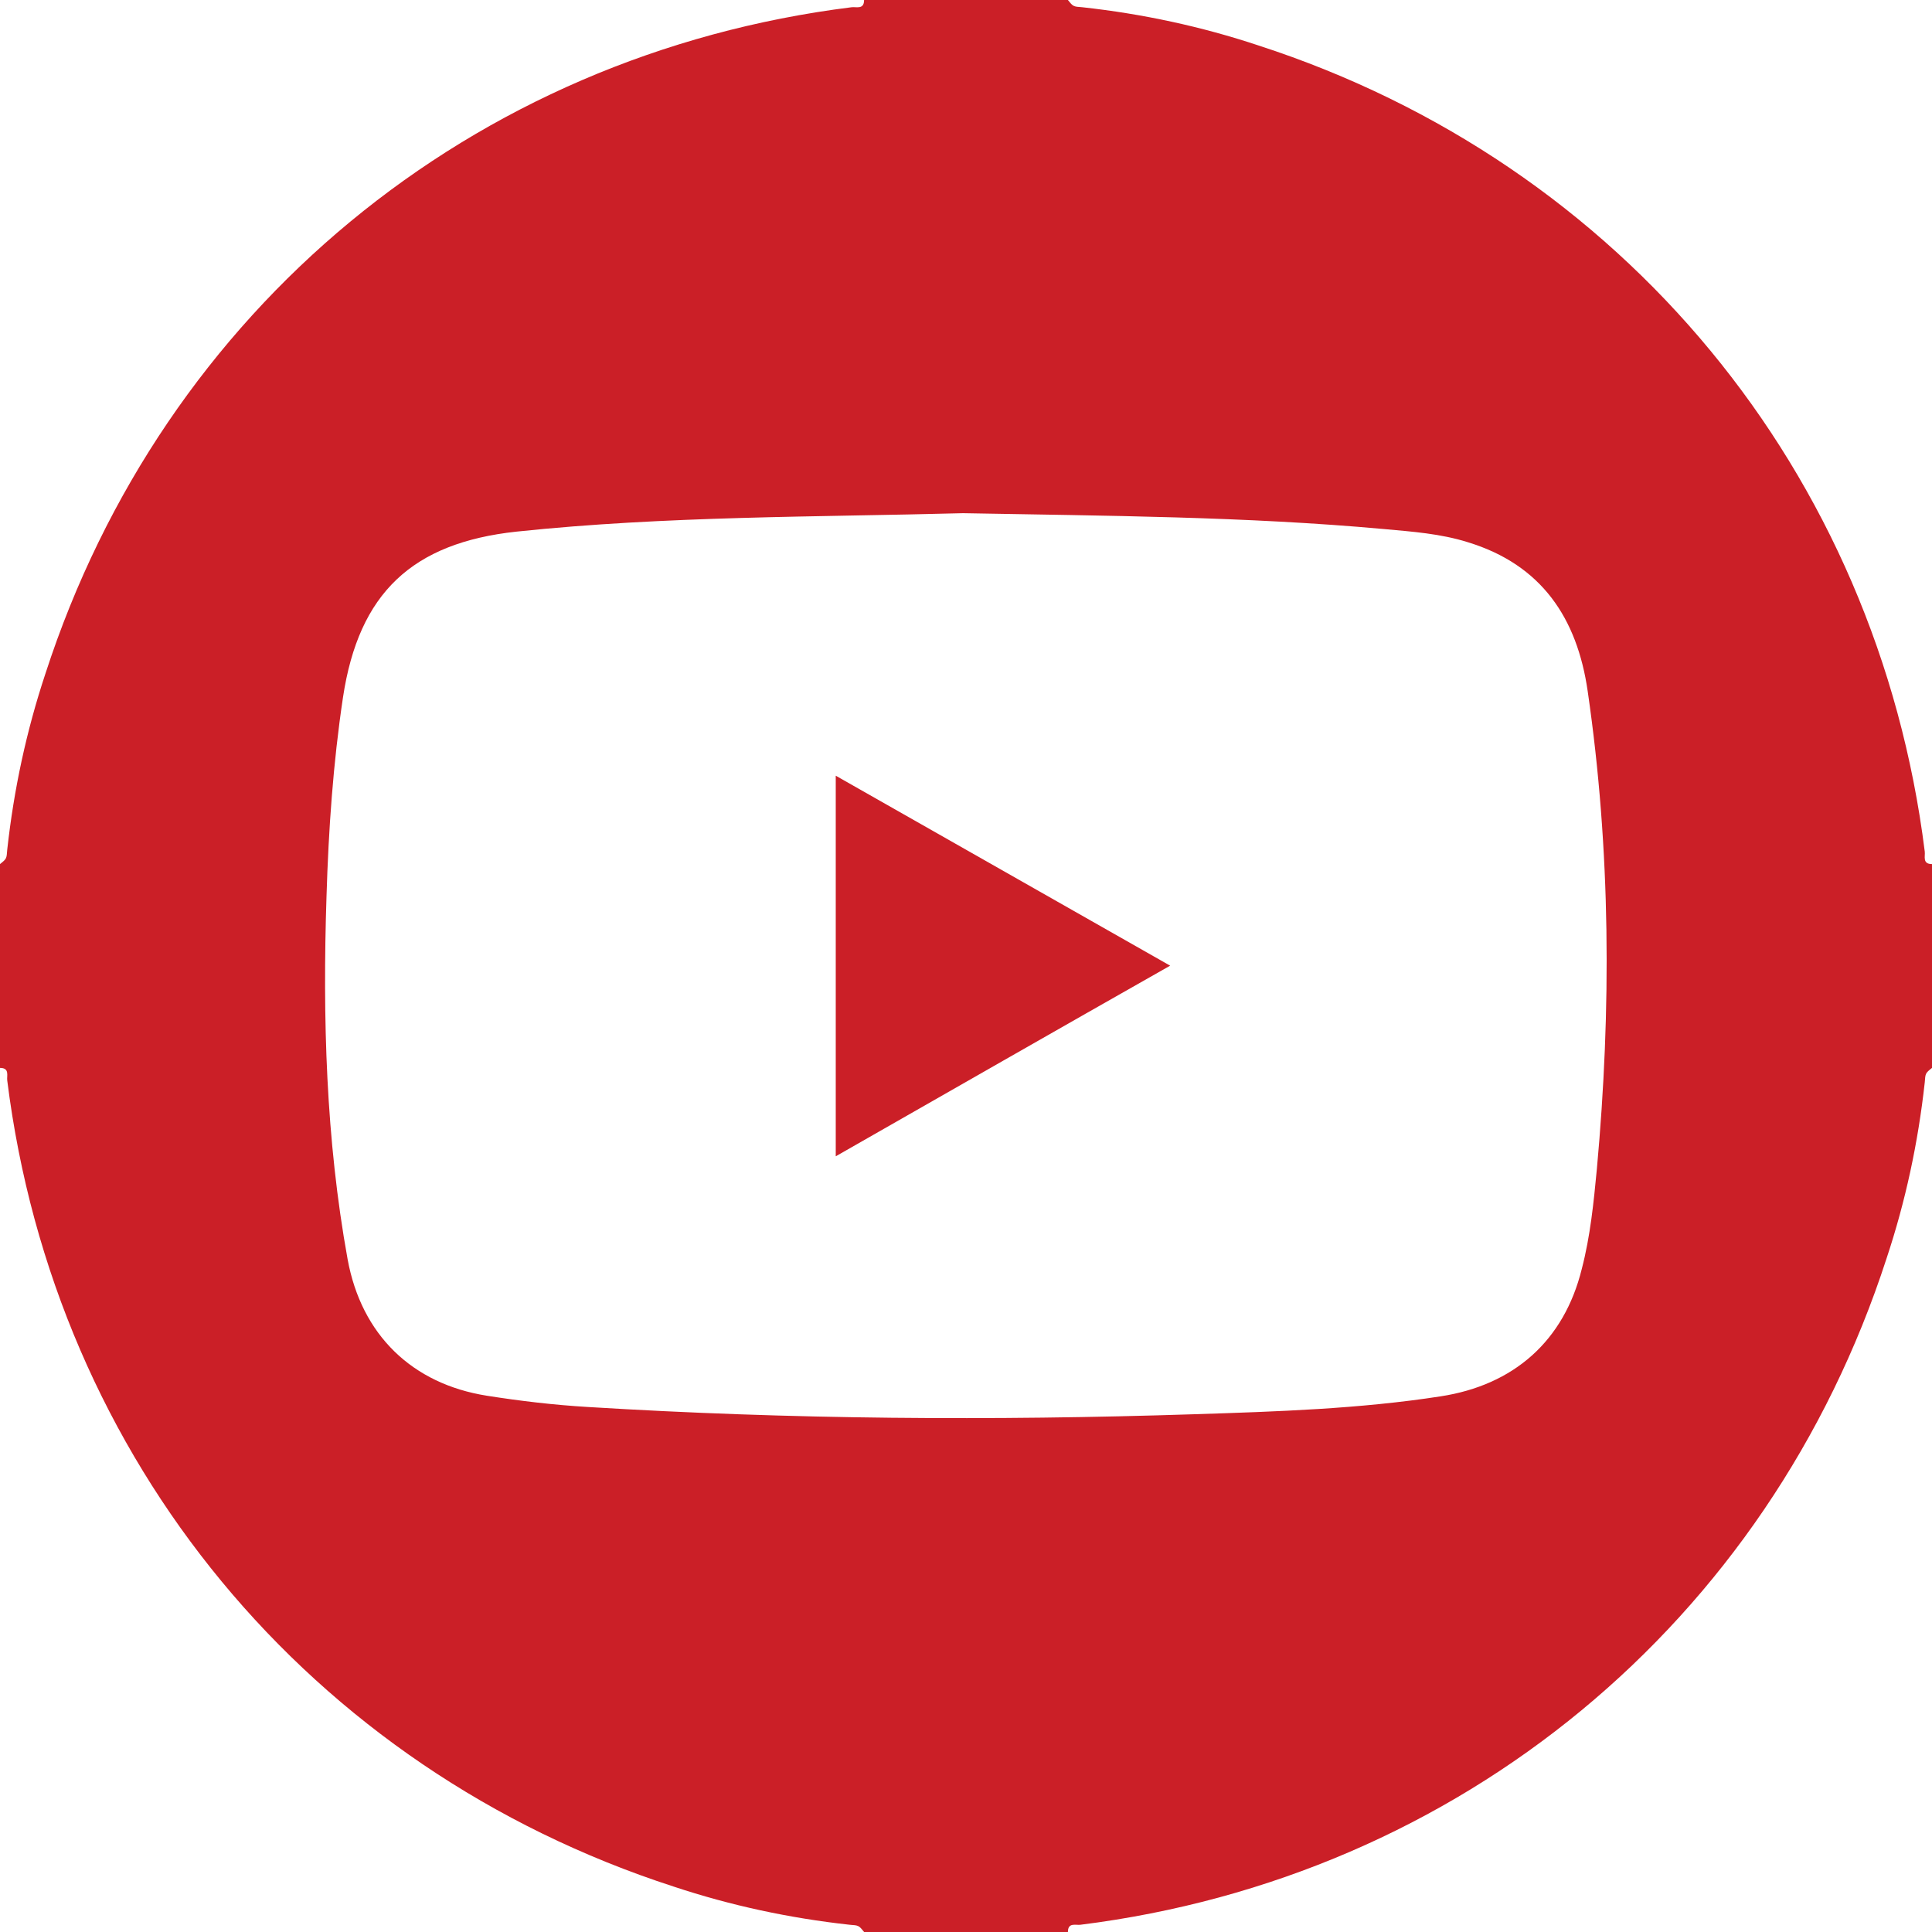 <svg width="24" height="24" viewBox="0 0 24 24" fill="none" xmlns="http://www.w3.org/2000/svg">
<path d="M0 13.266C0 12.422 0 11.578 0 10.734C0.082 10.668 0.082 10.668 0.09 10.554C0.172 9.808 0.328 9.079 0.565 8.366C2.032 3.843 5.859 0.68 10.578 0.09C10.636 0.082 10.734 0.123 10.734 0C11.578 0 12.422 0 13.266 0C13.332 0.082 13.332 0.082 13.446 0.09C14.192 0.172 14.921 0.328 15.634 0.565C20.157 2.032 23.32 5.867 23.91 10.578C23.918 10.636 23.877 10.734 24 10.734C24 11.578 24 12.422 24 13.266C23.918 13.332 23.918 13.332 23.91 13.446C23.828 14.192 23.672 14.921 23.435 15.634C21.968 20.157 18.133 23.32 13.422 23.91C13.364 23.918 13.266 23.877 13.266 24C12.422 24 11.578 24 10.734 24C10.668 23.918 10.668 23.918 10.554 23.91C9.808 23.828 9.079 23.672 8.366 23.435C3.843 21.968 0.68 18.133 0.09 13.422C0.082 13.364 0.123 13.266 0 13.266ZM11.963 6.375C10.144 6.424 8.276 6.408 6.416 6.604C5.121 6.744 4.457 7.366 4.261 8.661C4.138 9.48 4.081 10.308 4.056 11.136C4.007 12.643 4.048 14.151 4.318 15.642C4.49 16.584 5.121 17.191 6.047 17.338C6.465 17.404 6.883 17.453 7.301 17.478C9.816 17.633 12.324 17.65 14.839 17.568C15.863 17.535 16.888 17.502 17.895 17.346C18.805 17.207 19.428 16.658 19.649 15.765C19.756 15.355 19.797 14.938 19.837 14.52C20.018 12.537 20.01 10.562 19.723 8.587C19.592 7.678 19.149 7.014 18.232 6.735C17.895 6.629 17.543 6.604 17.191 6.572C15.478 6.416 13.741 6.408 11.963 6.375Z" fill="#CB1F27"/>
<path d="M10.382 9.636C11.767 10.422 13.135 11.201 14.536 11.996C13.135 12.79 11.775 13.569 10.382 14.364C10.382 12.782 10.382 11.234 10.382 9.636Z" fill="#CB1F27"/>
</svg>
